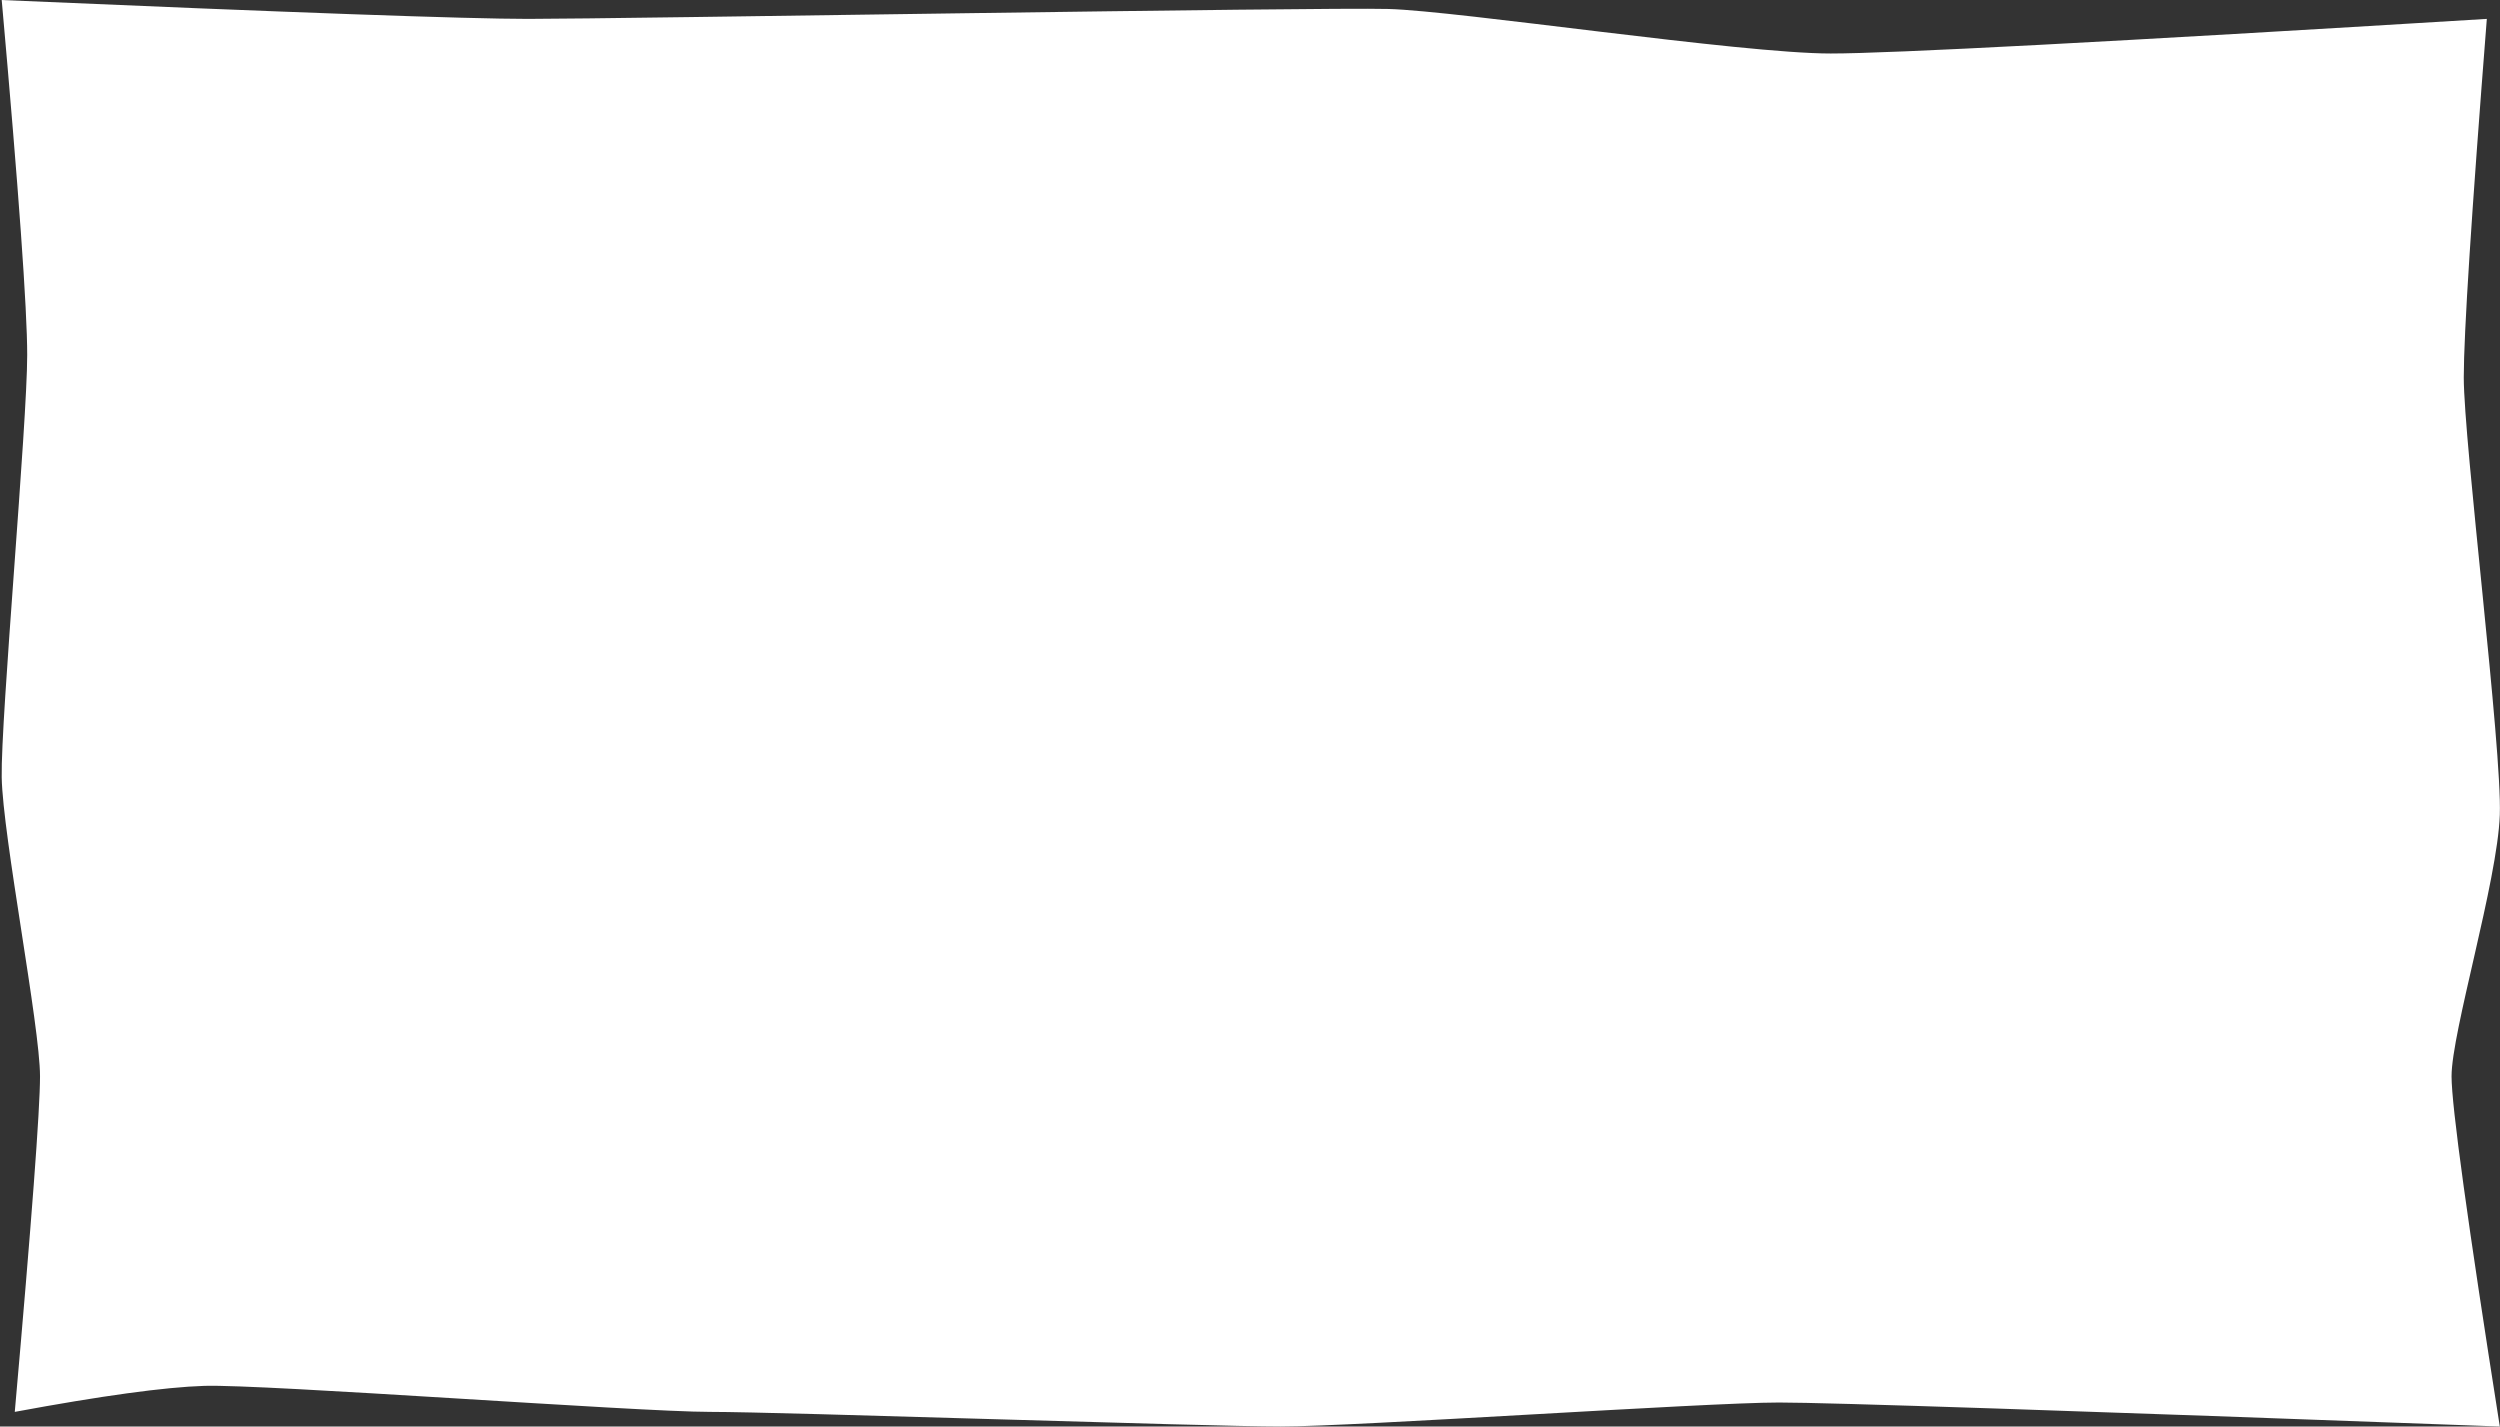 <svg width="524" height="299" viewBox="0 0 524 299" fill="none" xmlns="http://www.w3.org/2000/svg">
<rect x="0" y="0" width="524" height="299" fill="#333333" stroke="none"/>
<path fill-rule="evenodd" clip-rule="evenodd" d="M3.096 295.931C21.274 292.56 34.509 290.742 42.8 290.478C55.236 290.083 133.5 295.931 148.8 295.931C164.099 295.931 252.68 298.995 268.431 298.995C284.182 298.995 357.476 293.967 372.866 293.967C383.126 293.967 433.49 295.643 523.96 298.995C517.217 256.238 513.845 231.772 513.845 225.597C513.845 216.333 523.469 184.739 523.96 170.808C524.451 156.877 516.405 92.735 516.405 79.092C516.405 69.997 518.017 44.953 521.239 3.96C442.097 8.797 396.256 11.215 383.717 11.215C364.908 11.215 305.769 2.281 290.989 1.881C276.209 1.481 129.709 3.96 110.676 3.96C97.988 3.96 61.215 2.642 0.358 0.005C3.921 39.969 5.702 64.771 5.702 74.411C5.702 88.87 0.139 150.605 0.358 162.932C0.577 175.259 8.388 215.1 8.388 225.597C8.388 232.595 6.624 256.039 3.096 295.931Z" fill="white"/>
</svg>
